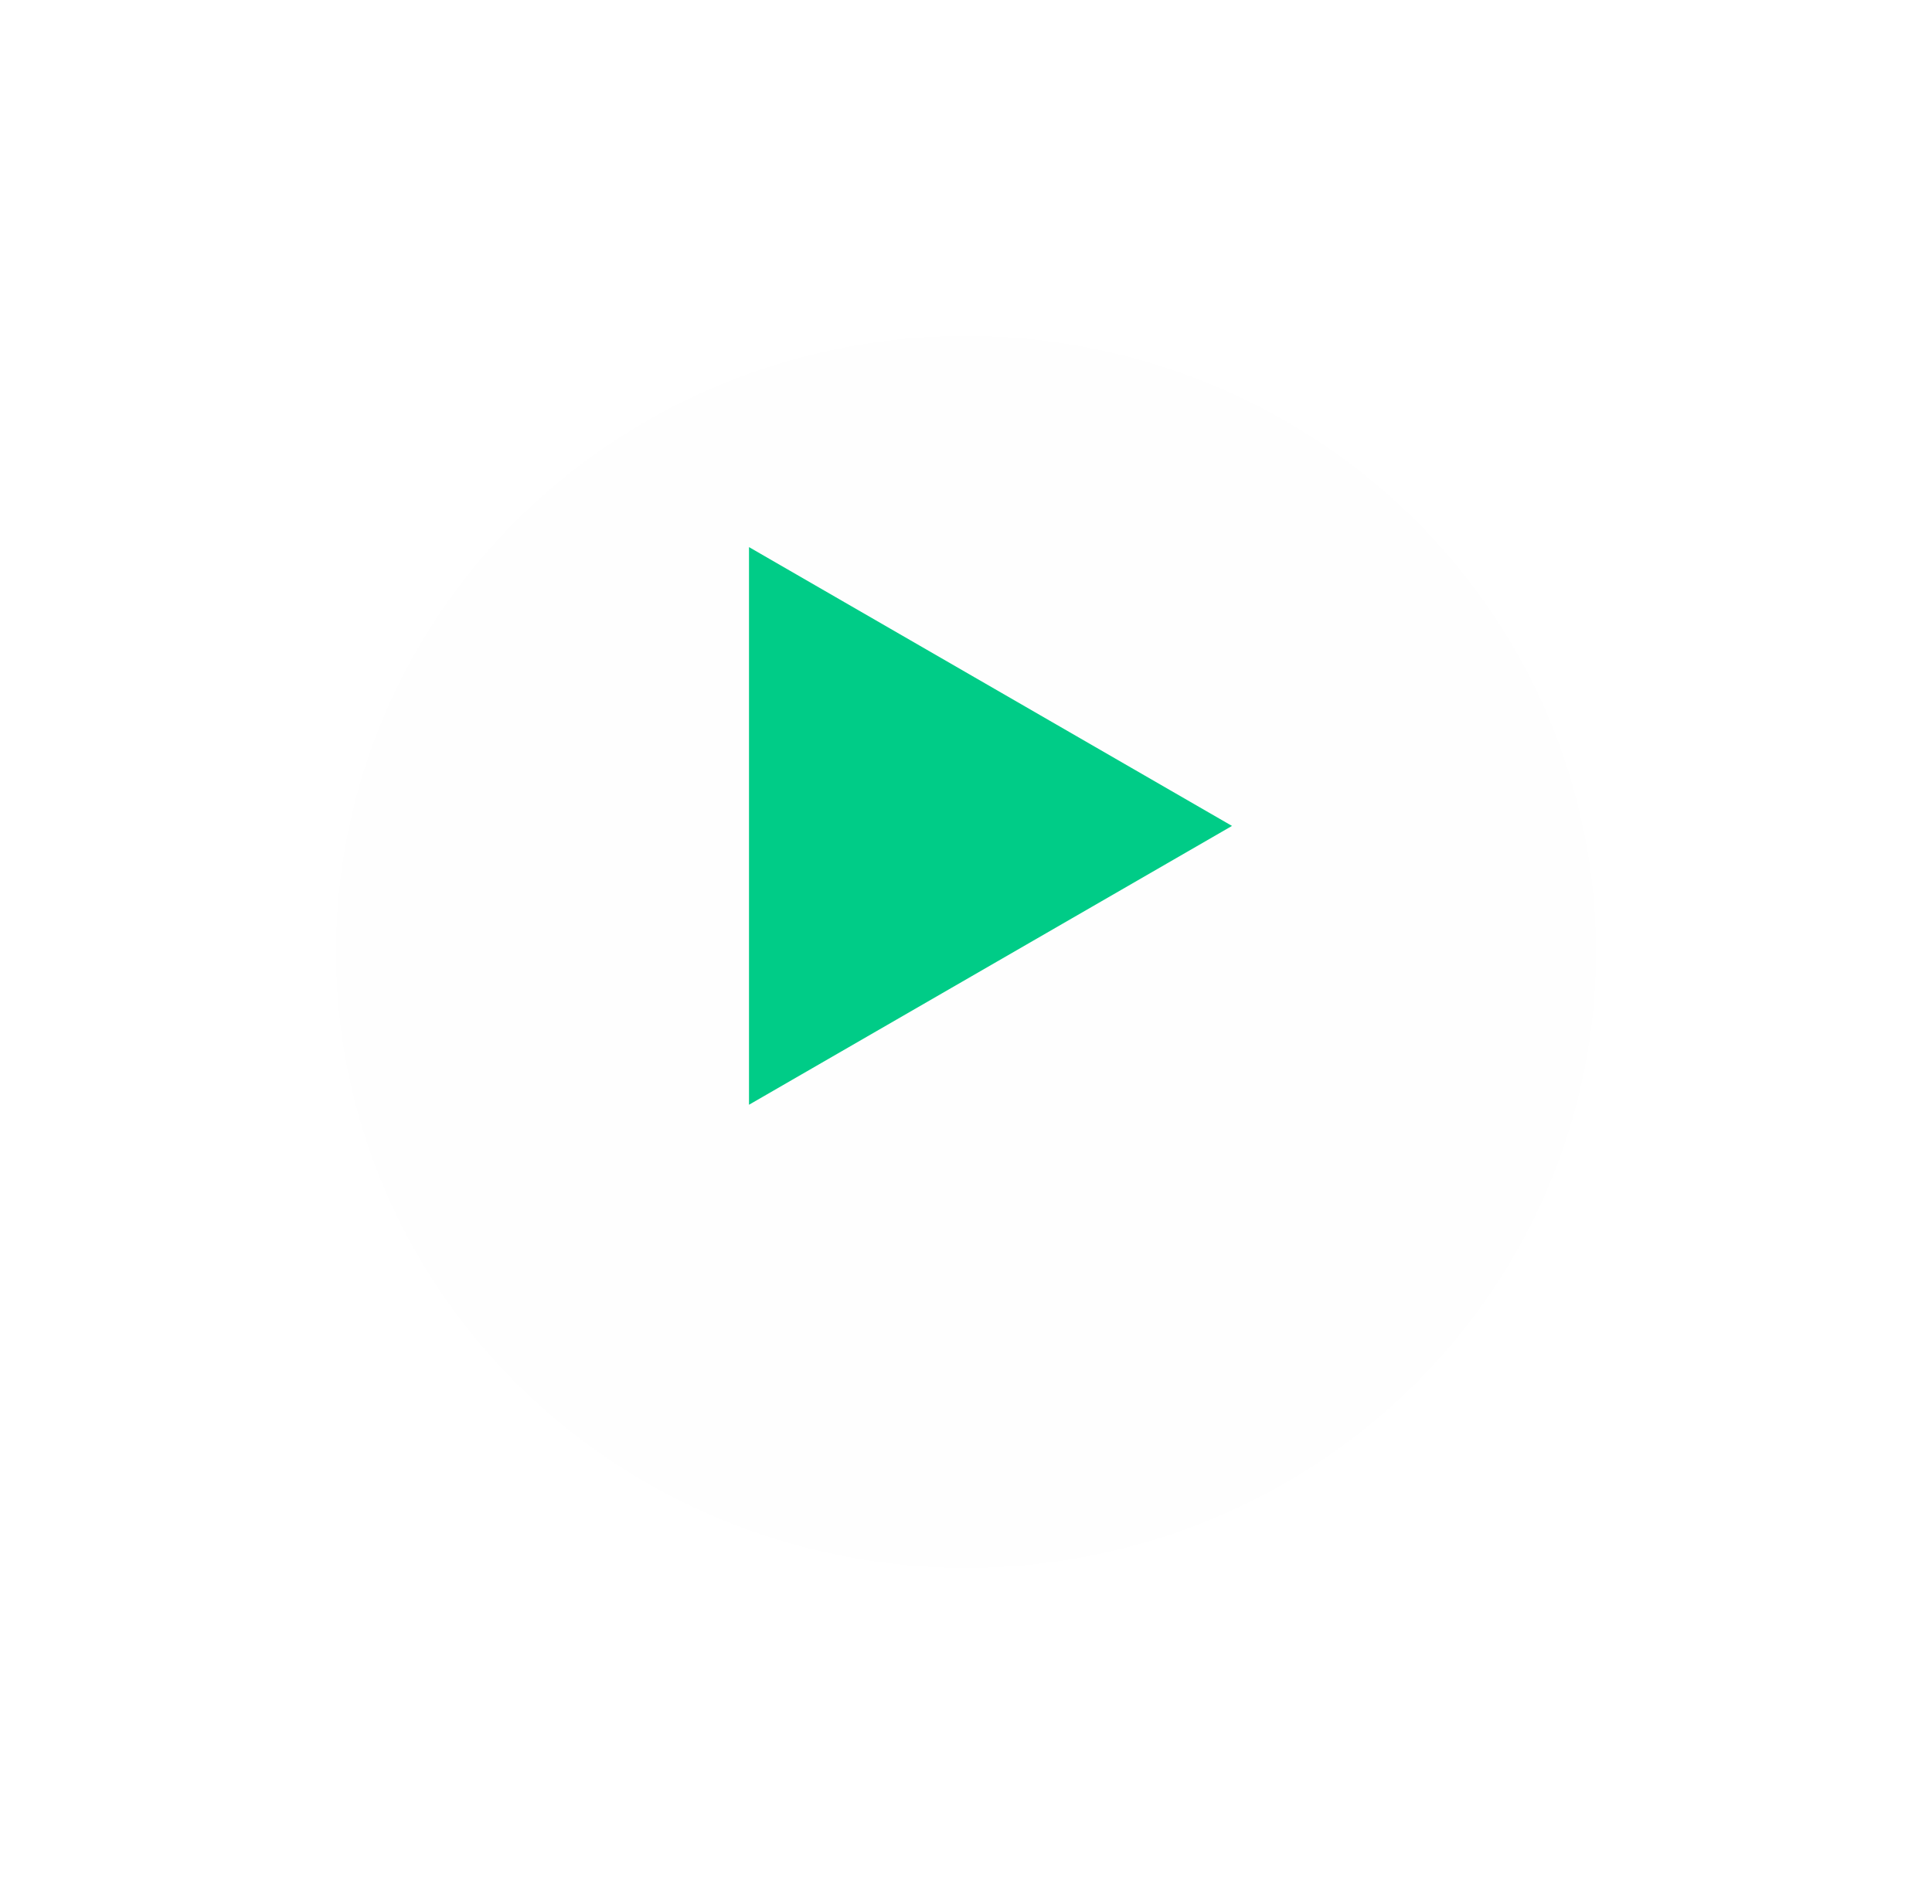 <svg width="69" height="68" viewBox="0 0 69 68" fill="none" xmlns="http://www.w3.org/2000/svg">
<g filter="url(#filter0_d_54_210)">
<ellipse cx="32.5" cy="30" rx="22.5" ry="22" fill="#FEFEFE"/>
</g>
<path d="M44 29.5L26.75 19.541L26.75 39.459L44 29.5Z" fill="#00CC87"/>
<defs>
<filter id="filter0_d_54_210" x="0" y="0" width="69" height="68" filterUnits="userSpaceOnUse" color-interpolation-filters="sRGB">
<feFlood flood-opacity="0" result="BackgroundImageFix"/>
<feColorMatrix in="SourceAlpha" type="matrix" values="0 0 0 0 0 0 0 0 0 0 0 0 0 0 0 0 0 0 127 0" result="hardAlpha"/>
<feMorphology radius="2" operator="dilate" in="SourceAlpha" result="effect1_dropShadow_54_210"/>
<feOffset dx="2" dy="4"/>
<feGaussianBlur stdDeviation="5"/>
<feComposite in2="hardAlpha" operator="out"/>
<feColorMatrix type="matrix" values="0 0 0 0 0 0 0 0 0 0 0 0 0 0 0 0 0 0 0.25 0"/>
<feBlend mode="normal" in2="BackgroundImageFix" result="effect1_dropShadow_54_210"/>
<feBlend mode="normal" in="SourceGraphic" in2="effect1_dropShadow_54_210" result="shape"/>
</filter>
</defs>
</svg>
